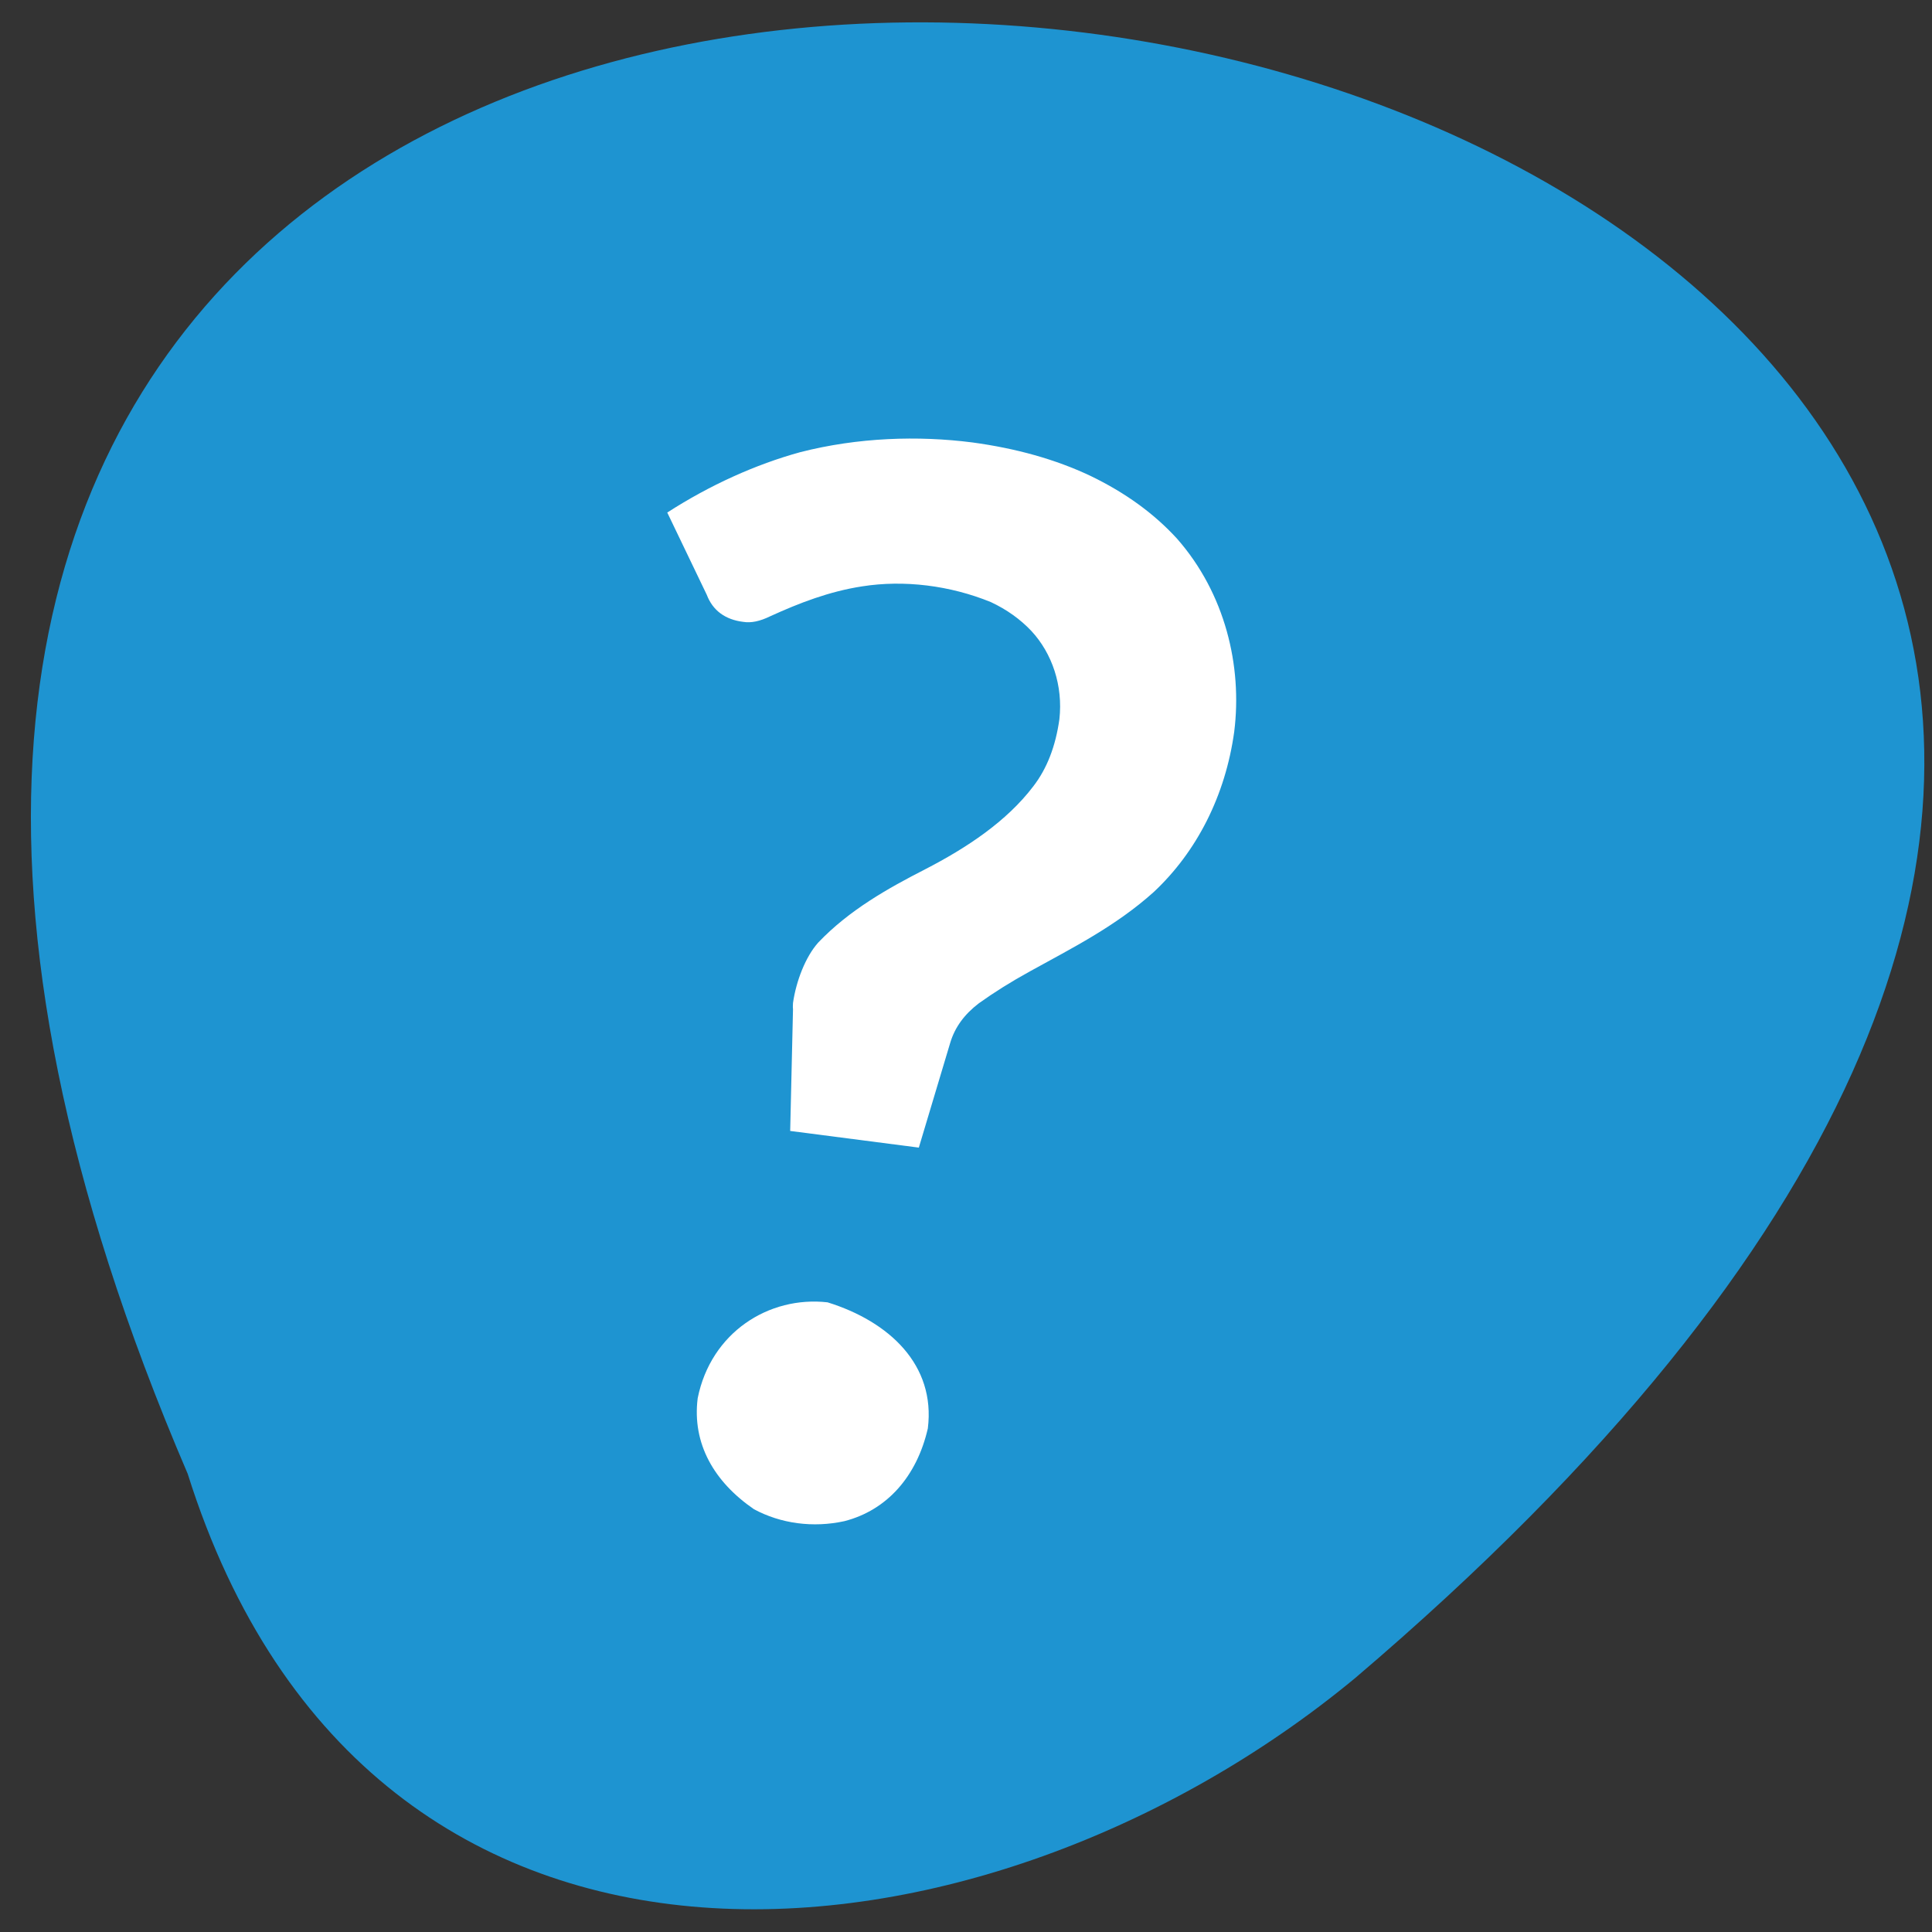 <svg xmlns="http://www.w3.org/2000/svg" viewBox="0 0 24 24"><rect x="0" y="0" width="24" height="24" fill="#333333" stroke="none"/><path d="m 2.332 18.309 c -12.465 -29.05 39.957 -19.13 14.504 2.535 c -4.57 3.785 -12.238 4.66 -14.504 -2.535" fill="#1e94d1"/><path d="m 8.289 6.367 c 0.527 -0.34 1.098 -0.598 1.652 -0.75 c 0.719 -0.184 1.465 -0.207 2.137 -0.121 c 0.547 0.074 1.035 0.211 1.465 0.414 c 0.43 0.207 0.789 0.465 1.078 0.781 c 0.598 0.68 0.813 1.582 0.711 2.398 c -0.109 0.793 -0.465 1.492 -1 1.992 c -0.473 0.426 -1.02 0.699 -1.535 0.984 c -0.242 0.133 -0.453 0.266 -0.637 0.398 c -0.18 0.137 -0.297 0.297 -0.355 0.488 l -0.391 1.305 l -1.598 -0.207 l 0.035 -1.512 c -0.004 -0.031 0 -0.059 0 -0.078 c 0.039 -0.273 0.156 -0.574 0.313 -0.75 c 0.387 -0.406 0.871 -0.676 1.328 -0.91 c 0.516 -0.266 1.012 -0.594 1.344 -1.031 c 0.172 -0.223 0.277 -0.5 0.324 -0.832 c 0.047 -0.418 -0.09 -0.82 -0.348 -1.098 c -0.137 -0.145 -0.305 -0.266 -0.504 -0.359 c -0.508 -0.207 -1.078 -0.277 -1.598 -0.195 c -0.41 0.063 -0.781 0.207 -1.141 0.371 c -0.129 0.063 -0.238 0.086 -0.336 0.07 c -0.223 -0.027 -0.379 -0.141 -0.453 -0.336 m -0.113 9.98 c 0.164 -0.816 0.883 -1.273 1.613 -1.191 c 0.766 0.238 1.344 0.777 1.246 1.566 c -0.137 0.598 -0.508 1.016 -1.035 1.152 c -0.391 0.086 -0.793 0.031 -1.125 -0.148 c -0.496 -0.34 -0.77 -0.816 -0.699 -1.379" fill="#fff"/></svg>